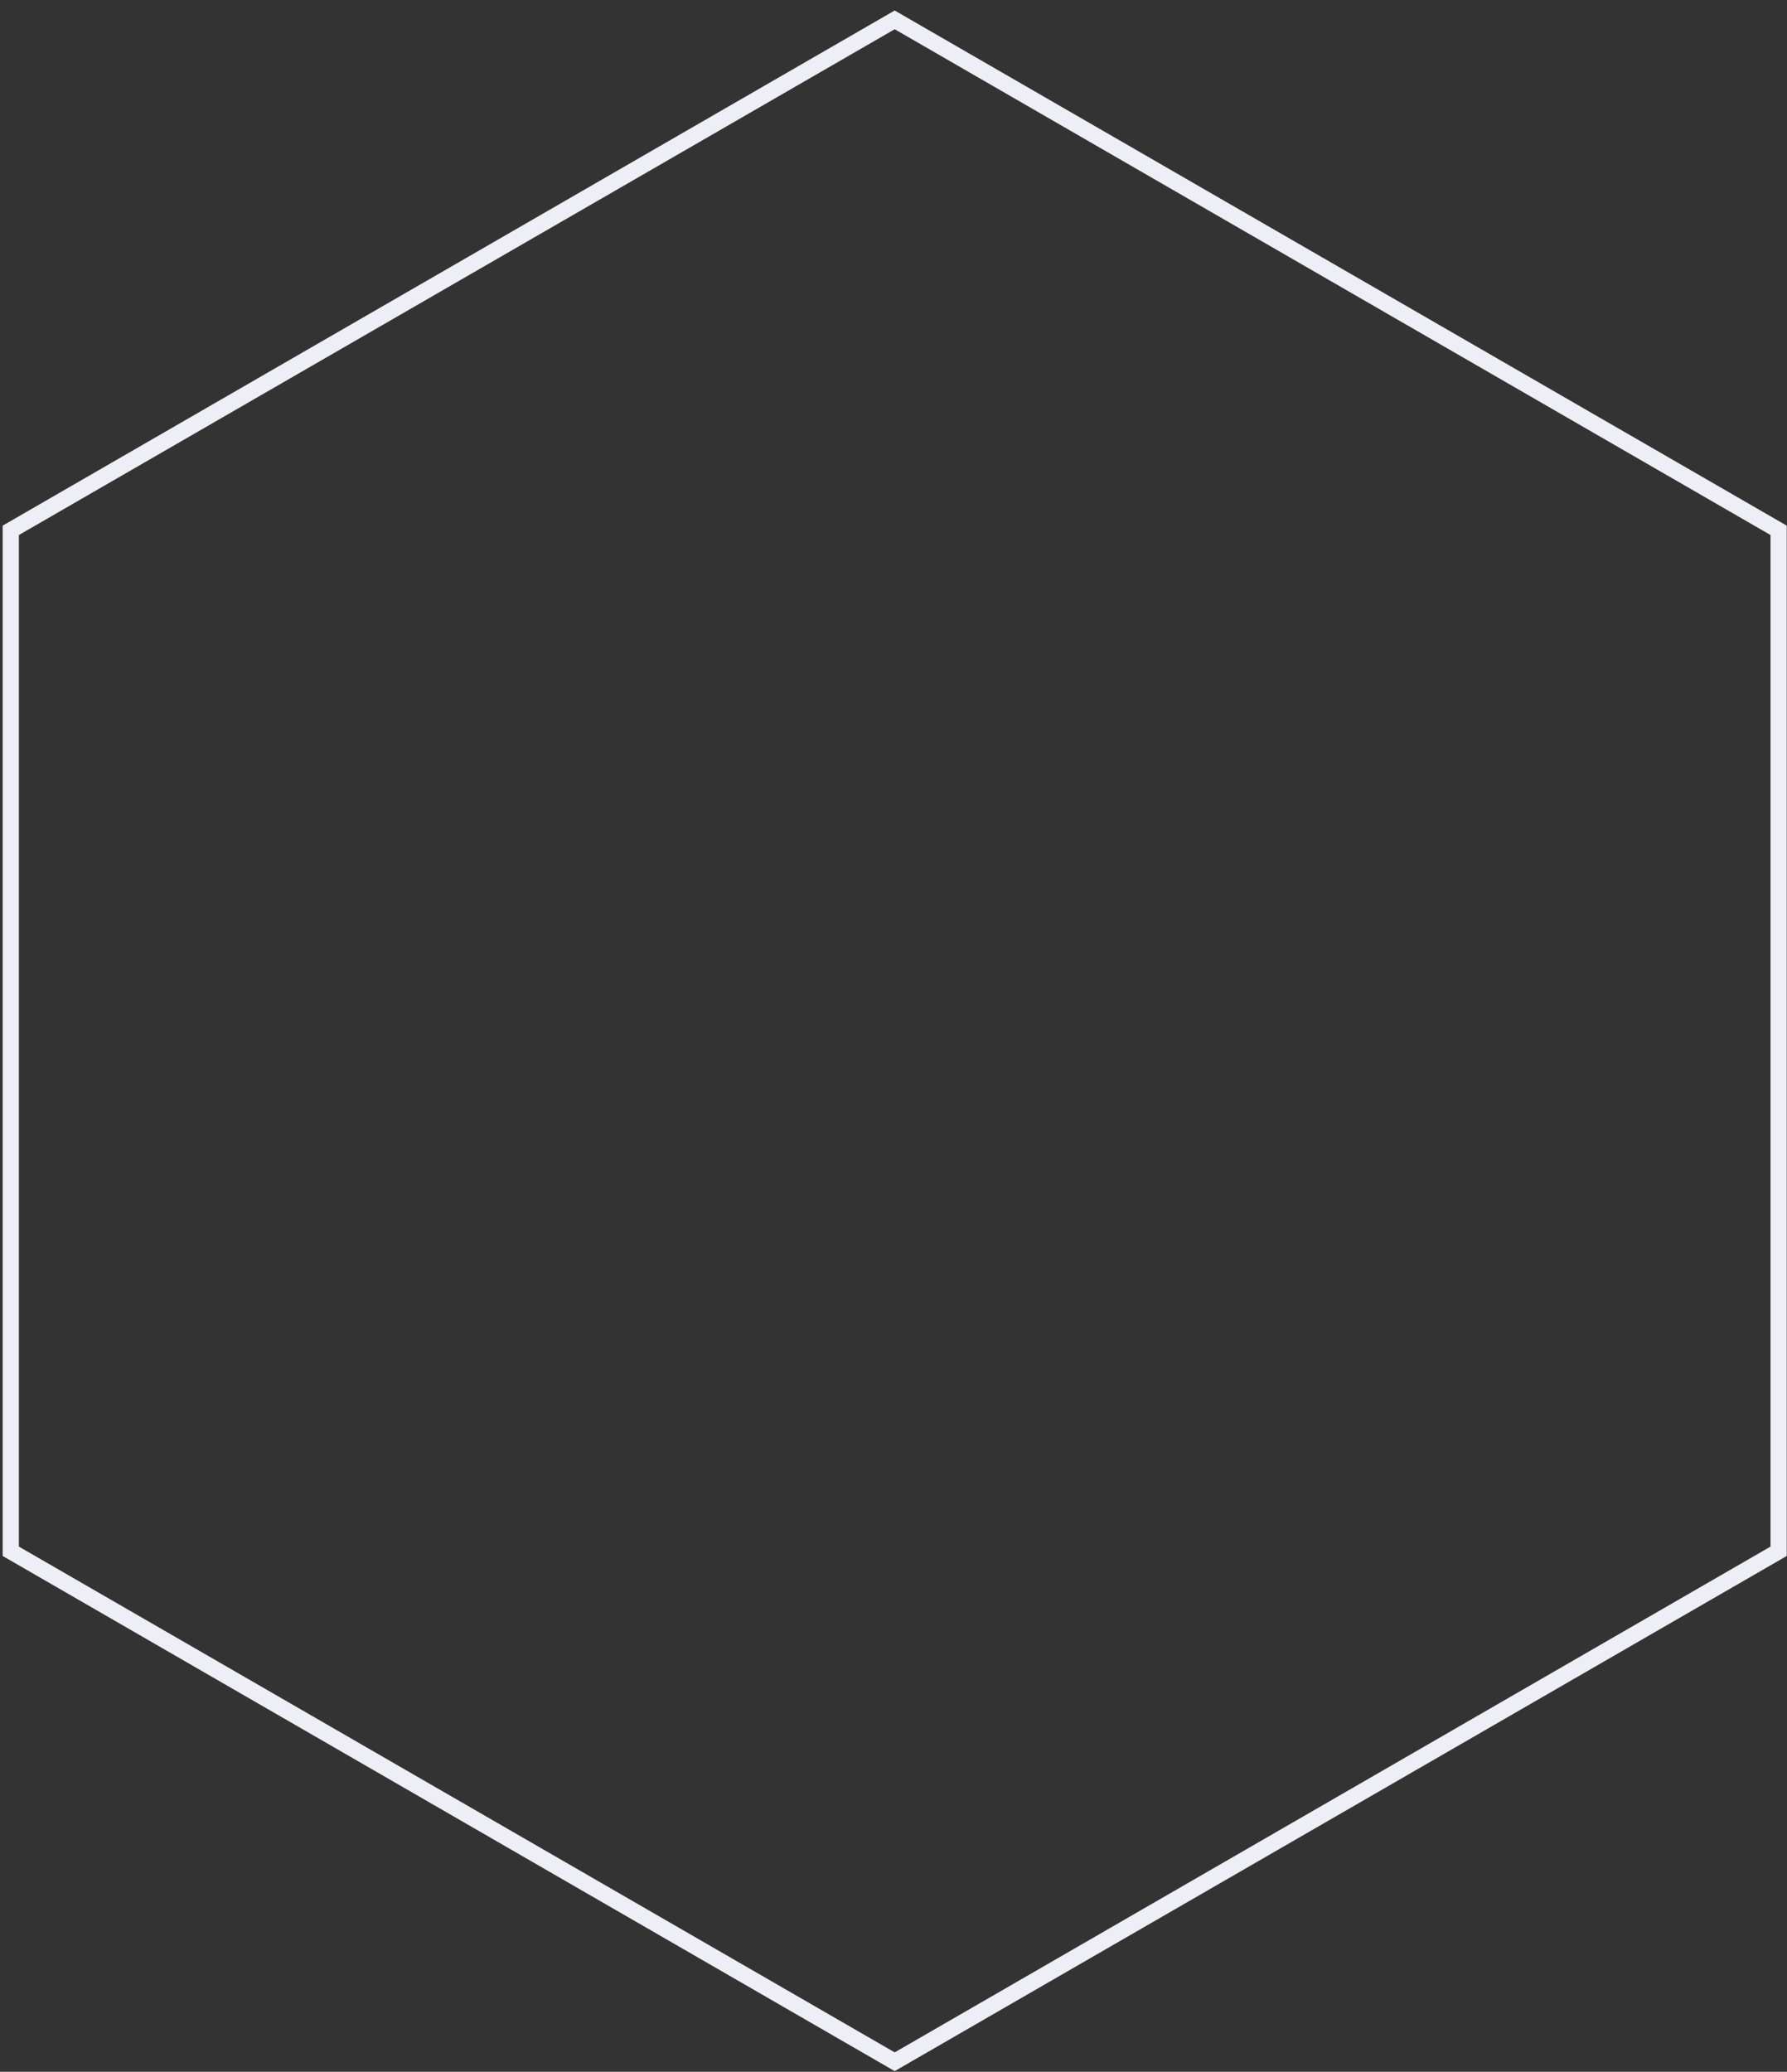 <svg width="88" height="102" viewBox="0 0 88 102" fill="none" xmlns="http://www.w3.org/2000/svg">
<rect x="0" y="0" width="88" height="102" fill="#333333" stroke="none"/>
<path d="M0.53 26.11L44.059 0.978L87.588 26.11V76.373L44.059 101.505L0.53 76.373V26.11Z" stroke="#EEEEF7" stroke-width="0.799"/>
</svg>
